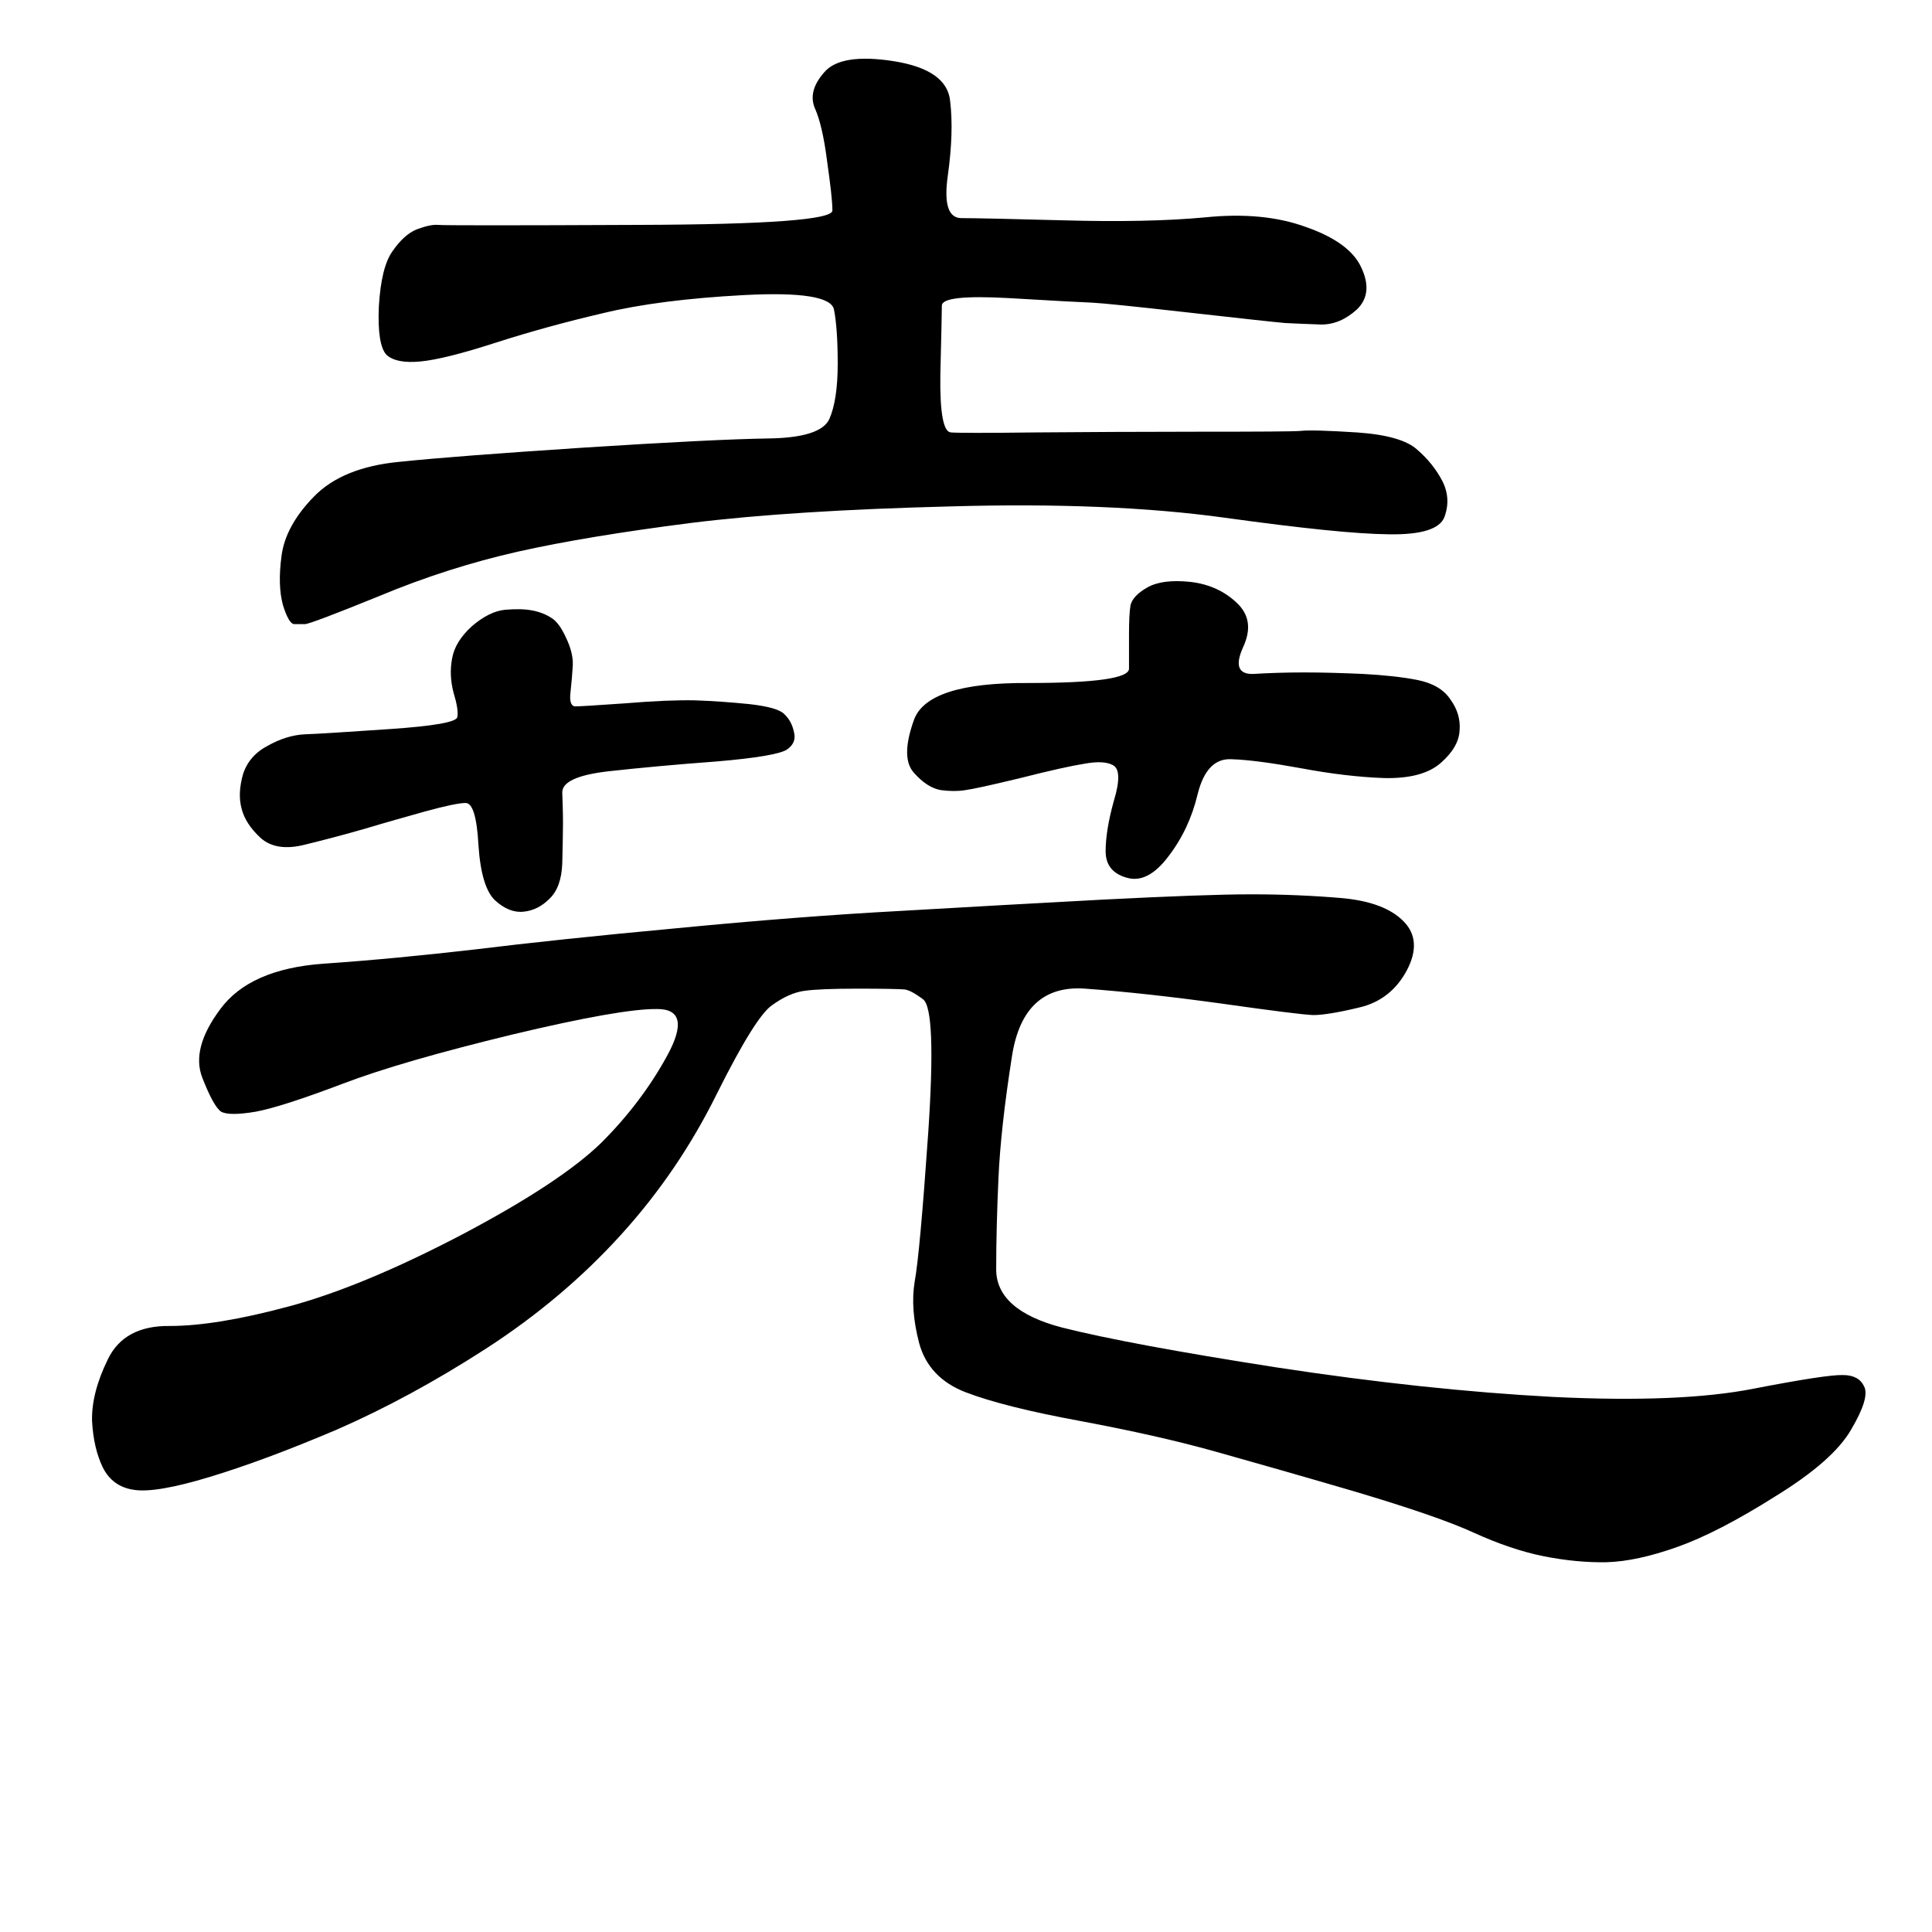 <?xml version="1.0" encoding="UTF-8"?>
<svg xmlns="http://www.w3.org/2000/svg" xmlns:xlink="http://www.w3.org/1999/xlink" width="40pt" height="40pt" viewBox="0 0 40 40" version="1.1">
<defs>
<g>
<symbol overflow="visible" id="glyph0-0">
<path style="stroke:none;" d="M 1 -26.859 L 18.531 -26.859 L 18.531 0 L 1 0 L 1 -26.859 Z M 9.766 -13.594 L 17.797 -26.141 L 1.641 -26.141 L 9.766 -13.594 Z M 17.906 -1.016 L 17.906 -25.906 L 9.906 -13.375 L 17.906 -1.016 Z M 1.625 -0.859 L 9.625 -13.375 L 1.625 -25.75 L 1.625 -0.859 Z M 1.859 -0.781 L 17.781 -0.781 L 9.766 -13.172 L 1.859 -0.781 Z M 1.859 -0.781 "/>
</symbol>
<symbol overflow="visible" id="glyph0-1">
<path style="stroke:none;" d="M 19.906 -25.484 C 20.176 -25.484 20.883 -25.469 22.031 -25.438 C 23.188 -25.406 24.16 -25.426 24.953 -25.5 C 25.754 -25.582 26.453 -25.516 27.047 -25.297 C 27.648 -25.086 28.031 -24.805 28.188 -24.453 C 28.352 -24.098 28.32 -23.812 28.094 -23.594 C 27.863 -23.383 27.617 -23.281 27.359 -23.281 C 27.098 -23.289 26.848 -23.301 26.609 -23.312 C 26.379 -23.332 25.707 -23.406 24.594 -23.531 C 23.488 -23.656 22.828 -23.723 22.609 -23.734 C 22.391 -23.742 21.816 -23.773 20.891 -23.828 C 19.961 -23.879 19.5 -23.828 19.5 -23.672 C 19.5 -23.523 19.488 -23.051 19.469 -22.25 C 19.457 -21.457 19.531 -21.055 19.688 -21.047 C 19.844 -21.035 20.426 -21.035 21.438 -21.047 C 22.457 -21.055 23.586 -21.062 24.828 -21.062 C 26.066 -21.062 26.766 -21.066 26.922 -21.078 C 27.086 -21.098 27.477 -21.086 28.094 -21.047 C 28.719 -21.004 29.133 -20.883 29.344 -20.688 C 29.562 -20.5 29.734 -20.285 29.859 -20.047 C 29.984 -19.805 30 -19.555 29.906 -19.297 C 29.812 -19.047 29.426 -18.926 28.75 -18.938 C 28.07 -18.945 26.941 -19.062 25.359 -19.281 C 23.773 -19.5 21.891 -19.578 19.703 -19.516 C 17.516 -19.461 15.711 -19.348 14.297 -19.172 C 12.891 -18.992 11.695 -18.797 10.719 -18.578 C 9.75 -18.359 8.789 -18.051 7.844 -17.656 C 6.895 -17.27 6.383 -17.078 6.312 -17.078 C 6.25 -17.078 6.176 -17.078 6.094 -17.078 C 6.02 -17.078 5.941 -17.207 5.859 -17.469 C 5.785 -17.738 5.773 -18.078 5.828 -18.484 C 5.879 -18.898 6.102 -19.312 6.5 -19.719 C 6.895 -20.125 7.484 -20.363 8.266 -20.438 C 9.047 -20.52 10.328 -20.617 12.109 -20.734 C 13.891 -20.848 15.148 -20.91 15.891 -20.922 C 16.629 -20.93 17.055 -21.066 17.172 -21.328 C 17.285 -21.586 17.344 -21.969 17.344 -22.469 C 17.344 -22.969 17.316 -23.344 17.266 -23.594 C 17.211 -23.852 16.594 -23.953 15.406 -23.891 C 14.227 -23.828 13.254 -23.703 12.484 -23.516 C 11.711 -23.336 10.973 -23.133 10.266 -22.906 C 9.555 -22.676 9.035 -22.547 8.703 -22.516 C 8.367 -22.484 8.133 -22.531 8 -22.656 C 7.875 -22.789 7.82 -23.125 7.844 -23.656 C 7.875 -24.195 7.969 -24.578 8.125 -24.797 C 8.281 -25.023 8.445 -25.176 8.625 -25.25 C 8.812 -25.32 8.957 -25.352 9.062 -25.344 C 9.176 -25.332 10.566 -25.332 13.234 -25.344 C 15.898 -25.352 17.234 -25.453 17.234 -25.641 C 17.234 -25.828 17.195 -26.164 17.125 -26.656 C 17.062 -27.156 16.977 -27.52 16.875 -27.75 C 16.77 -27.988 16.832 -28.238 17.062 -28.5 C 17.289 -28.77 17.77 -28.848 18.5 -28.734 C 19.238 -28.617 19.629 -28.344 19.672 -27.906 C 19.723 -27.477 19.707 -26.969 19.625 -26.375 C 19.539 -25.781 19.633 -25.484 19.906 -25.484 Z M 22.844 -11.375 C 24.227 -11.445 25.25 -11.484 25.906 -11.484 C 26.562 -11.484 27.188 -11.457 27.781 -11.406 C 28.375 -11.352 28.801 -11.191 29.062 -10.922 C 29.32 -10.66 29.344 -10.32 29.125 -9.906 C 28.906 -9.5 28.578 -9.242 28.141 -9.141 C 27.703 -9.035 27.383 -8.984 27.188 -8.984 C 26.988 -8.992 26.363 -9.07 25.312 -9.219 C 24.27 -9.363 23.32 -9.469 22.469 -9.531 C 21.613 -9.594 21.109 -9.129 20.953 -8.141 C 20.797 -7.148 20.703 -6.305 20.672 -5.609 C 20.641 -4.922 20.625 -4.289 20.625 -3.719 C 20.625 -3.156 21.078 -2.754 21.984 -2.516 C 22.898 -2.285 24.383 -2.008 26.438 -1.688 C 28.488 -1.375 30.395 -1.172 32.156 -1.078 C 33.926 -0.992 35.312 -1.051 36.312 -1.25 C 37.32 -1.445 37.938 -1.539 38.156 -1.531 C 38.375 -1.531 38.52 -1.453 38.594 -1.297 C 38.676 -1.141 38.586 -0.844 38.328 -0.406 C 38.078 0.031 37.551 0.492 36.75 0.984 C 35.957 1.484 35.281 1.832 34.719 2.031 C 34.164 2.227 33.68 2.332 33.266 2.344 C 32.859 2.352 32.422 2.312 31.953 2.219 C 31.492 2.125 31.016 1.961 30.516 1.734 C 30.016 1.504 29.188 1.219 28.031 0.875 C 26.883 0.539 25.922 0.266 25.141 0.047 C 24.359 -0.172 23.438 -0.379 22.375 -0.578 C 21.312 -0.773 20.52 -0.973 20 -1.172 C 19.488 -1.367 19.164 -1.707 19.031 -2.188 C 18.906 -2.664 18.875 -3.094 18.938 -3.469 C 19.008 -3.844 19.102 -4.875 19.219 -6.562 C 19.332 -8.258 19.297 -9.176 19.109 -9.312 C 18.93 -9.445 18.797 -9.516 18.703 -9.516 C 18.617 -9.523 18.305 -9.531 17.766 -9.531 C 17.234 -9.531 16.859 -9.516 16.641 -9.484 C 16.43 -9.453 16.211 -9.352 15.984 -9.188 C 15.754 -9.031 15.375 -8.422 14.844 -7.359 C 14.32 -6.297 13.66 -5.32 12.859 -4.438 C 12.055 -3.551 11.125 -2.766 10.062 -2.078 C 9.008 -1.398 7.984 -0.844 6.984 -0.406 C 5.984 0.02 5.102 0.348 4.344 0.578 C 3.594 0.805 3.066 0.895 2.766 0.844 C 2.473 0.801 2.258 0.645 2.125 0.375 C 2 0.113 1.926 -0.203 1.906 -0.578 C 1.895 -0.961 2.004 -1.391 2.234 -1.859 C 2.461 -2.328 2.891 -2.555 3.516 -2.547 C 4.148 -2.547 4.973 -2.68 5.984 -2.953 C 6.992 -3.223 8.188 -3.719 9.562 -4.438 C 10.938 -5.164 11.898 -5.801 12.453 -6.344 C 13.004 -6.895 13.457 -7.492 13.812 -8.141 C 14.164 -8.785 14.098 -9.109 13.609 -9.109 C 13.117 -9.117 12.113 -8.941 10.594 -8.578 C 9.082 -8.211 7.914 -7.875 7.094 -7.562 C 6.27 -7.25 5.672 -7.055 5.297 -6.984 C 4.93 -6.922 4.691 -6.922 4.578 -6.984 C 4.473 -7.055 4.344 -7.289 4.188 -7.688 C 4.031 -8.094 4.156 -8.566 4.562 -9.109 C 4.969 -9.66 5.676 -9.973 6.688 -10.047 C 7.707 -10.117 8.758 -10.219 9.844 -10.344 C 10.926 -10.477 12.312 -10.625 14 -10.781 C 15.695 -10.945 17.25 -11.066 18.656 -11.141 C 20.062 -11.223 21.457 -11.301 22.844 -11.375 Z M 10.844 -11.125 C 10.645 -11.102 10.445 -11.18 10.25 -11.359 C 10.062 -11.535 9.945 -11.914 9.906 -12.5 C 9.875 -13.082 9.785 -13.375 9.641 -13.375 C 9.504 -13.375 9.227 -13.316 8.812 -13.203 C 8.395 -13.086 7.977 -12.969 7.562 -12.844 C 7.156 -12.727 6.742 -12.617 6.328 -12.516 C 5.922 -12.41 5.609 -12.457 5.391 -12.656 C 5.18 -12.852 5.051 -13.055 5 -13.266 C 4.945 -13.473 4.957 -13.707 5.031 -13.969 C 5.113 -14.227 5.285 -14.426 5.547 -14.562 C 5.805 -14.707 6.062 -14.785 6.312 -14.797 C 6.57 -14.805 7.16 -14.844 8.078 -14.906 C 8.992 -14.969 9.457 -15.051 9.469 -15.156 C 9.488 -15.258 9.461 -15.426 9.391 -15.656 C 9.328 -15.895 9.316 -16.129 9.359 -16.359 C 9.398 -16.598 9.535 -16.82 9.766 -17.031 C 10.004 -17.238 10.234 -17.352 10.453 -17.375 C 10.68 -17.395 10.875 -17.391 11.031 -17.359 C 11.188 -17.328 11.316 -17.273 11.422 -17.203 C 11.523 -17.141 11.625 -17.004 11.719 -16.797 C 11.82 -16.586 11.867 -16.395 11.859 -16.219 C 11.848 -16.039 11.832 -15.859 11.812 -15.672 C 11.789 -15.484 11.82 -15.383 11.906 -15.375 C 11.988 -15.375 12.332 -15.395 12.938 -15.438 C 13.539 -15.488 14.023 -15.508 14.391 -15.5 C 14.754 -15.488 15.129 -15.461 15.516 -15.422 C 15.898 -15.379 16.141 -15.312 16.234 -15.219 C 16.336 -15.125 16.406 -15 16.438 -14.844 C 16.477 -14.695 16.43 -14.578 16.297 -14.484 C 16.16 -14.391 15.672 -14.305 14.828 -14.234 C 13.984 -14.172 13.238 -14.102 12.594 -14.031 C 11.957 -13.957 11.641 -13.812 11.641 -13.594 C 11.648 -13.383 11.656 -13.172 11.656 -12.953 C 11.656 -12.734 11.648 -12.457 11.641 -12.125 C 11.629 -11.789 11.539 -11.547 11.375 -11.391 C 11.219 -11.234 11.039 -11.145 10.844 -11.125 Z M 23.328 -11.828 C 23.035 -11.91 22.891 -12.094 22.891 -12.375 C 22.891 -12.656 22.945 -13.004 23.062 -13.422 C 23.188 -13.836 23.18 -14.082 23.047 -14.156 C 22.922 -14.227 22.723 -14.238 22.453 -14.188 C 22.18 -14.145 21.738 -14.047 21.125 -13.891 C 20.508 -13.742 20.129 -13.66 19.984 -13.641 C 19.836 -13.617 19.672 -13.617 19.484 -13.641 C 19.297 -13.672 19.109 -13.789 18.922 -14 C 18.734 -14.207 18.734 -14.57 18.922 -15.094 C 19.109 -15.613 19.895 -15.867 21.281 -15.859 C 22.676 -15.859 23.375 -15.957 23.375 -16.156 C 23.375 -16.363 23.375 -16.598 23.375 -16.859 C 23.375 -17.129 23.383 -17.332 23.406 -17.469 C 23.438 -17.602 23.555 -17.727 23.766 -17.844 C 23.973 -17.957 24.266 -17.992 24.641 -17.953 C 25.023 -17.91 25.348 -17.766 25.609 -17.516 C 25.867 -17.273 25.91 -16.969 25.734 -16.594 C 25.566 -16.219 25.641 -16.035 25.953 -16.047 C 26.266 -16.066 26.613 -16.078 27 -16.078 C 27.383 -16.078 27.789 -16.066 28.219 -16.047 C 28.656 -16.023 29.031 -15.984 29.344 -15.922 C 29.664 -15.859 29.895 -15.723 30.031 -15.516 C 30.176 -15.316 30.238 -15.102 30.219 -14.875 C 30.207 -14.645 30.078 -14.422 29.828 -14.203 C 29.578 -13.984 29.188 -13.879 28.656 -13.891 C 28.133 -13.91 27.562 -13.977 26.938 -14.094 C 26.32 -14.207 25.844 -14.27 25.5 -14.281 C 25.156 -14.301 24.922 -14.062 24.797 -13.562 C 24.68 -13.07 24.477 -12.641 24.188 -12.266 C 23.906 -11.891 23.617 -11.742 23.328 -11.828 Z M 23.328 -11.828 "/>
</symbol>
</g>
</defs>
<g id="surface0">
<g style="fill:rgb(0%,0%,0%);fill-opacity:1;">
  <use xlink:href="#glyph0-1" x="0" y="30"/>
</g>
</g>
</svg>
